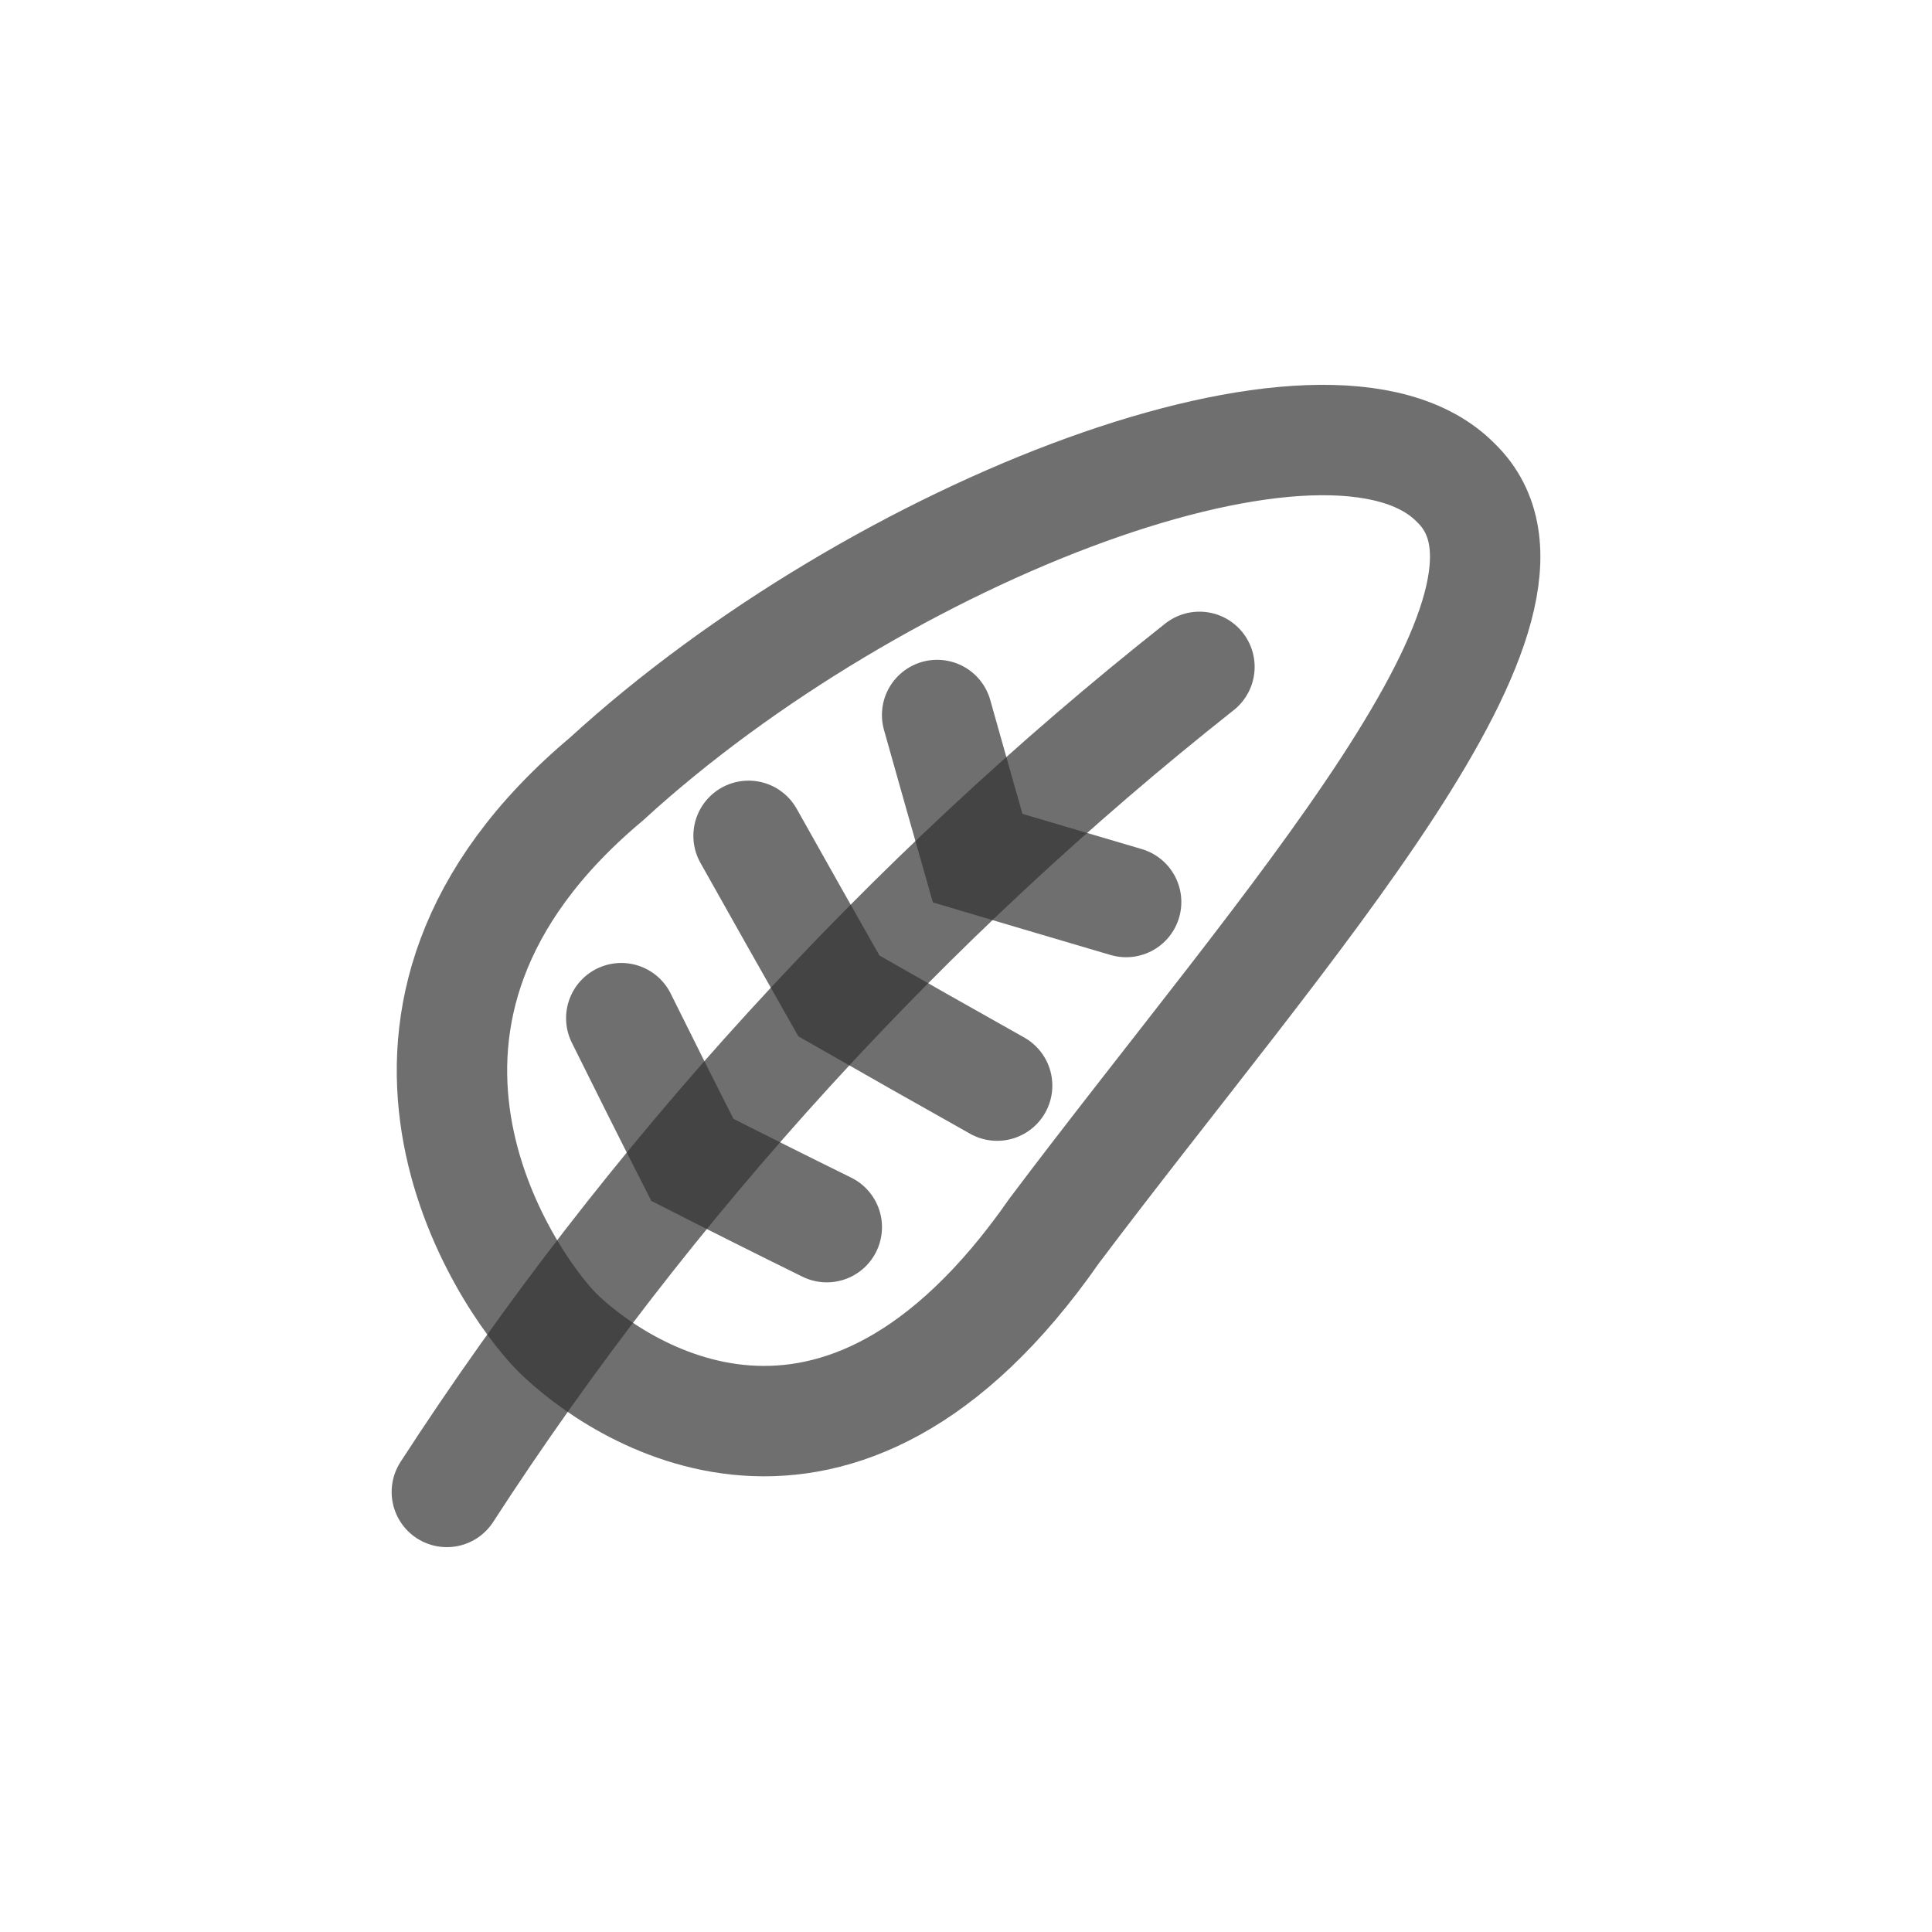 <svg width="35" height="35" viewBox="0 0 35 35" fill="none" xmlns="http://www.w3.org/2000/svg">
<path d="M19.1 22.295C23.284 16.735 28.617 10.919 26.375 8.747C24.104 6.434 15.902 9.611 10.989 14.111C5.871 18.403 9.148 23.18 10.091 24.135C11.164 25.194 15.161 27.952 19.1 22.295Z" stroke="#333232" stroke-opacity="0.7" stroke-width="2" stroke-miterlimit="10" stroke-linecap="round"/>
<path d="M21.729 12.081C16.42 16.279 11.749 21.388 8.095 27.028" stroke="#333232" stroke-opacity="0.7" stroke-width="2" stroke-miterlimit="10" stroke-linecap="round"/>
<path d="M16.977 12.953C17.218 13.81 17.462 14.673 17.711 15.546C18.606 15.812 19.502 16.076 20.401 16.341" stroke="#333232" stroke-opacity="0.7" stroke-width="2" stroke-miterlimit="10" stroke-linecap="round"/>
<path d="M13.561 15.142C14.098 16.098 14.642 17.064 15.197 18.042C16.159 18.592 17.114 19.134 18.064 19.667" stroke="#333232" stroke-opacity="0.7" stroke-width="2" stroke-miterlimit="10" stroke-linecap="round"/>
<path d="M11.255 18.445C11.672 19.287 12.1 20.142 12.543 21.012C13.365 21.43 14.176 21.836 14.978 22.231" stroke="#333232" stroke-opacity="0.7" stroke-width="2" stroke-miterlimit="10" stroke-linecap="round"/>
</svg>
